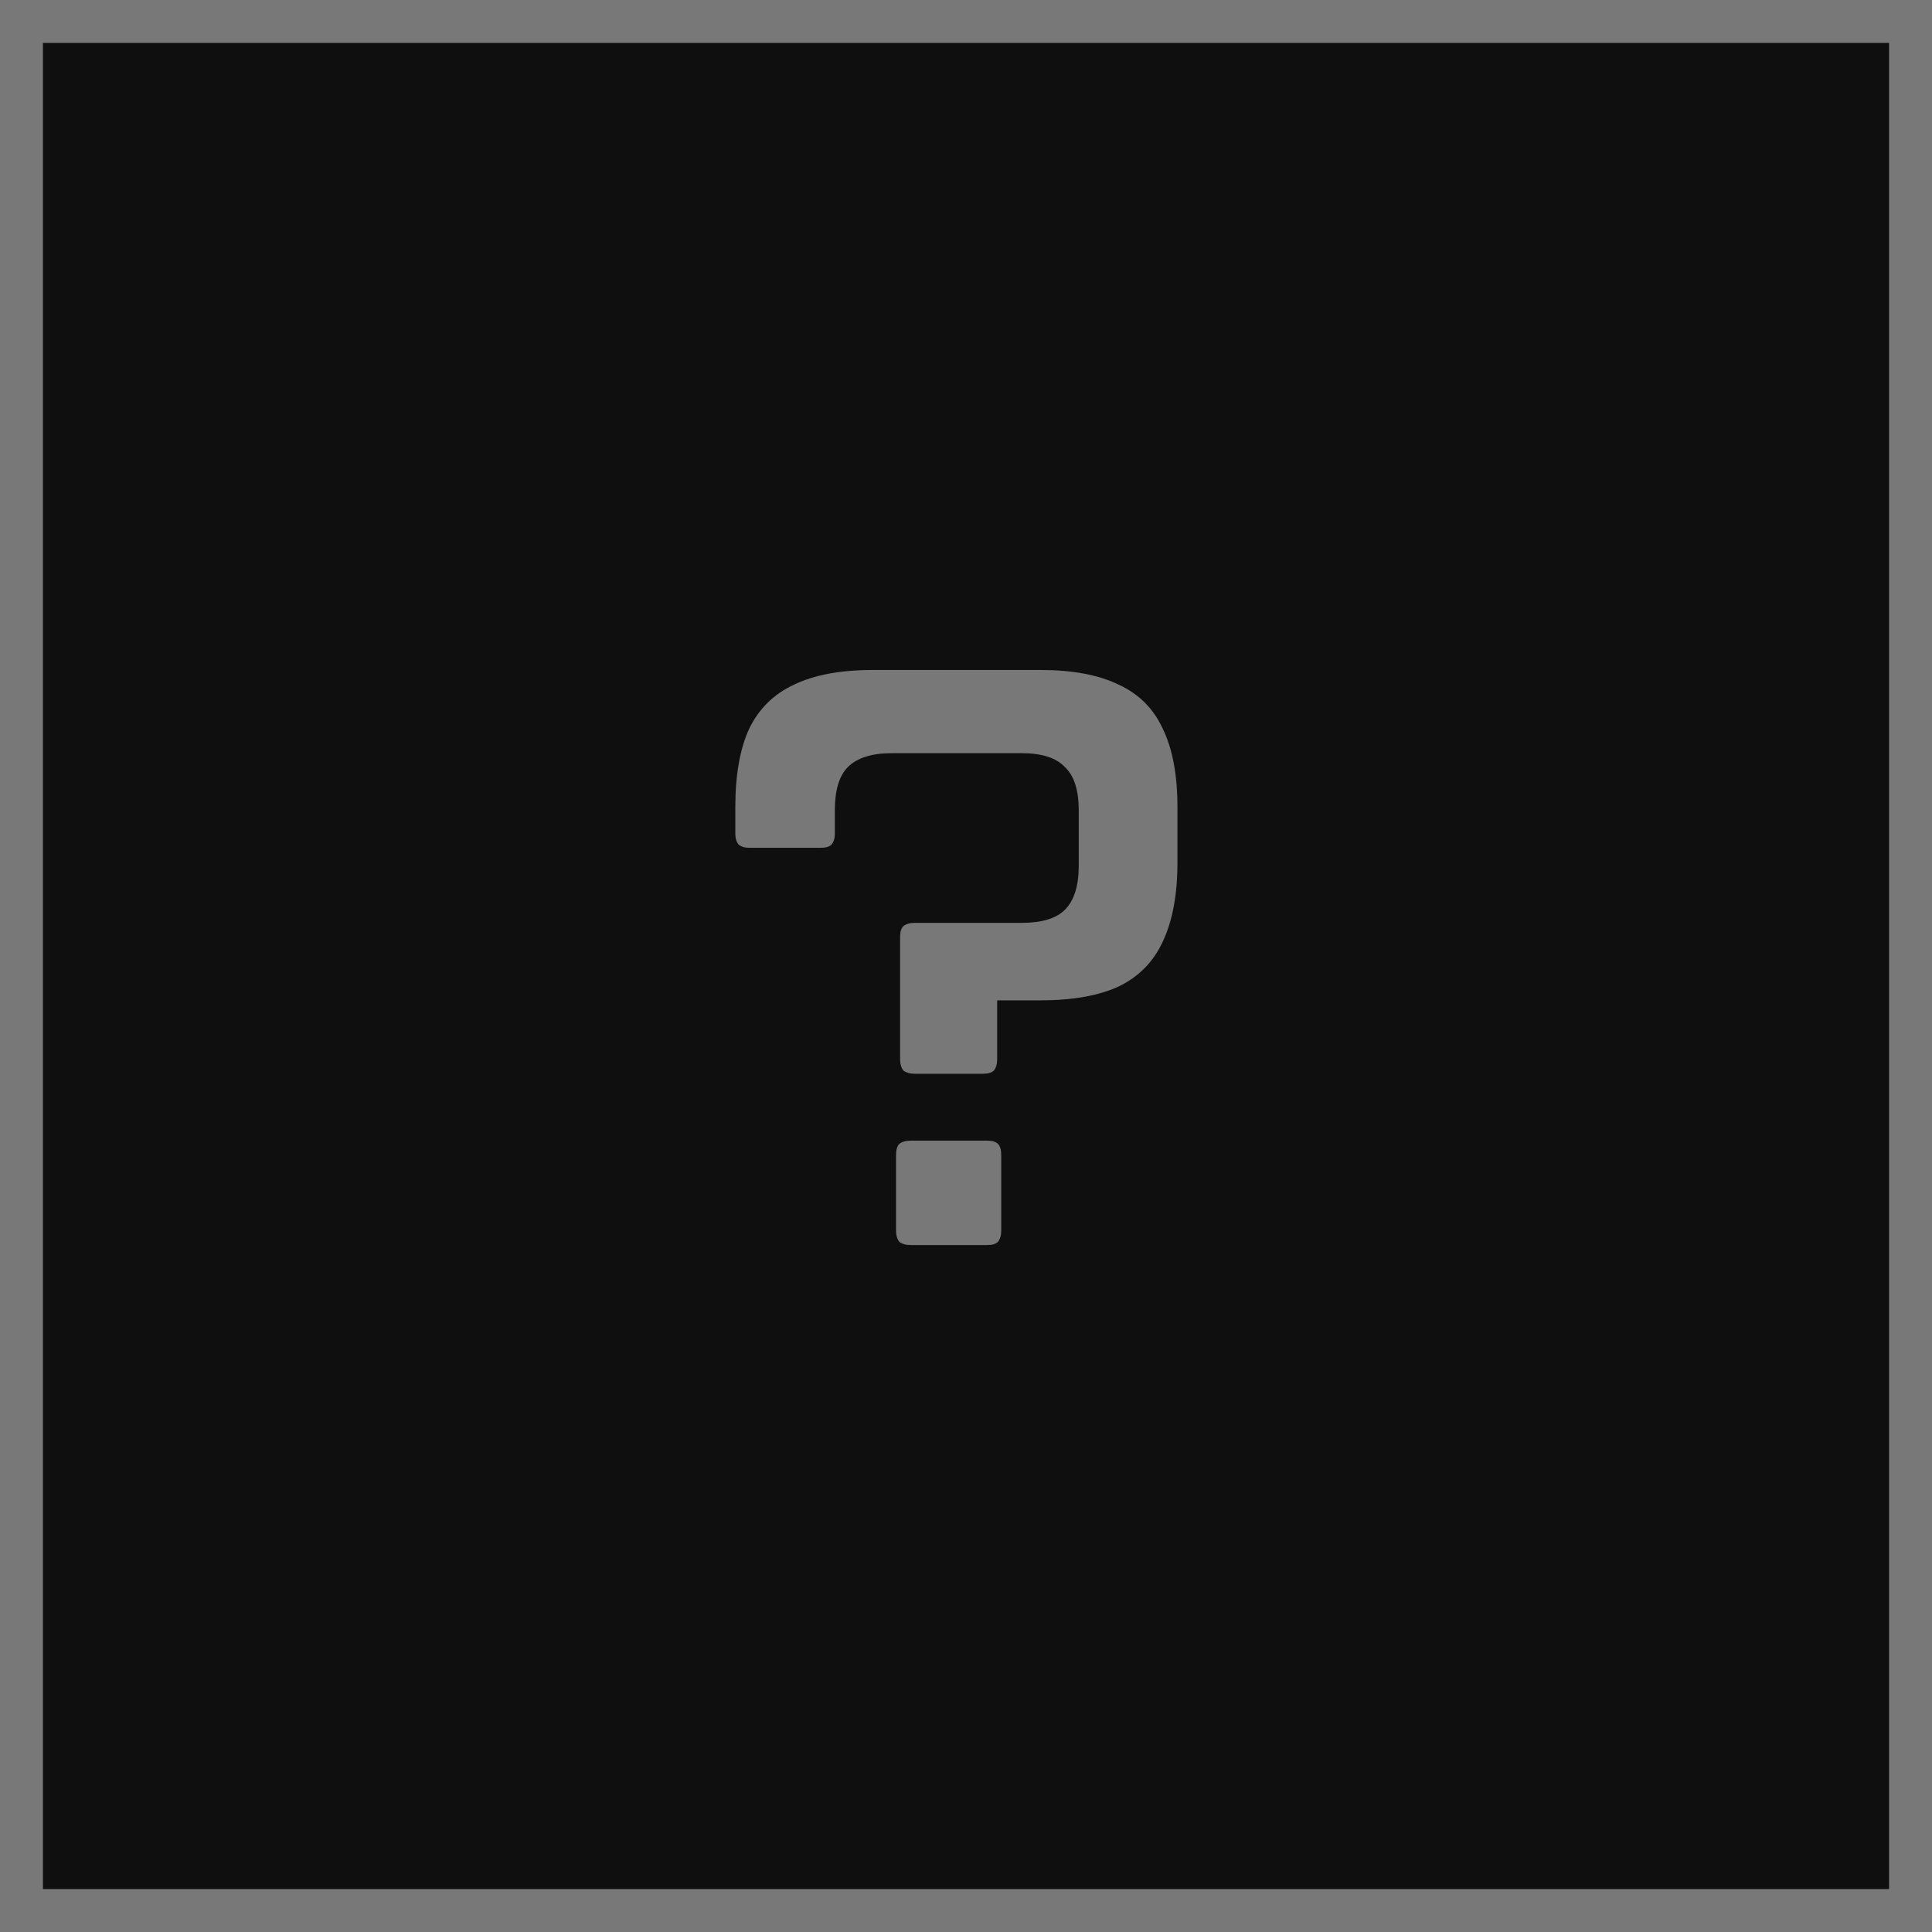 <svg width="90" height="90" viewBox="0 0 90 90" fill="none" xmlns="http://www.w3.org/2000/svg">
<path d="M1 1H89V89H1V68V22V1Z" fill="#0F0F0F" stroke="#787878" stroke-width="2"/>
<path d="M42.614 50.02C42.386 50.02 42.209 49.969 42.082 49.868C41.981 49.741 41.93 49.564 41.93 49.336V43.636C41.93 43.408 41.981 43.243 42.082 43.142C42.209 43.041 42.386 42.99 42.614 42.99H47.592C48.529 42.99 49.201 42.787 49.606 42.382C50.037 41.951 50.252 41.267 50.252 40.33V37.746C50.252 36.809 50.037 36.137 49.606 35.732C49.201 35.301 48.529 35.086 47.592 35.086H41.55C40.613 35.086 39.929 35.301 39.498 35.732C39.093 36.137 38.89 36.809 38.89 37.746V38.848C38.89 39.051 38.839 39.215 38.738 39.342C38.637 39.443 38.472 39.494 38.244 39.494H34.9C34.697 39.494 34.533 39.443 34.406 39.342C34.305 39.215 34.254 39.051 34.254 38.848V37.594C34.254 36.099 34.469 34.883 34.9 33.946C35.356 33.009 36.053 32.325 36.99 31.894C37.927 31.438 39.156 31.21 40.676 31.21H48.466C49.961 31.21 51.177 31.438 52.114 31.894C53.051 32.325 53.735 33.009 54.166 33.946C54.622 34.883 54.85 36.099 54.85 37.594V40.178C54.85 41.673 54.622 42.901 54.166 43.864C53.735 44.801 53.051 45.498 52.114 45.954C51.177 46.385 49.961 46.6 48.466 46.6H46.452V49.336C46.452 49.564 46.401 49.741 46.3 49.868C46.199 49.969 46.034 50.02 45.806 50.02H42.614ZM42.424 58C42.196 58 42.019 57.949 41.892 57.848C41.791 57.721 41.74 57.544 41.74 57.316V53.82C41.74 53.567 41.791 53.389 41.892 53.288C42.019 53.187 42.196 53.136 42.424 53.136H45.996C46.224 53.136 46.389 53.187 46.49 53.288C46.591 53.389 46.642 53.567 46.642 53.82V57.316C46.642 57.544 46.591 57.721 46.49 57.848C46.389 57.949 46.224 58 45.996 58H42.424Z" fill="#787878"/>
</svg>
